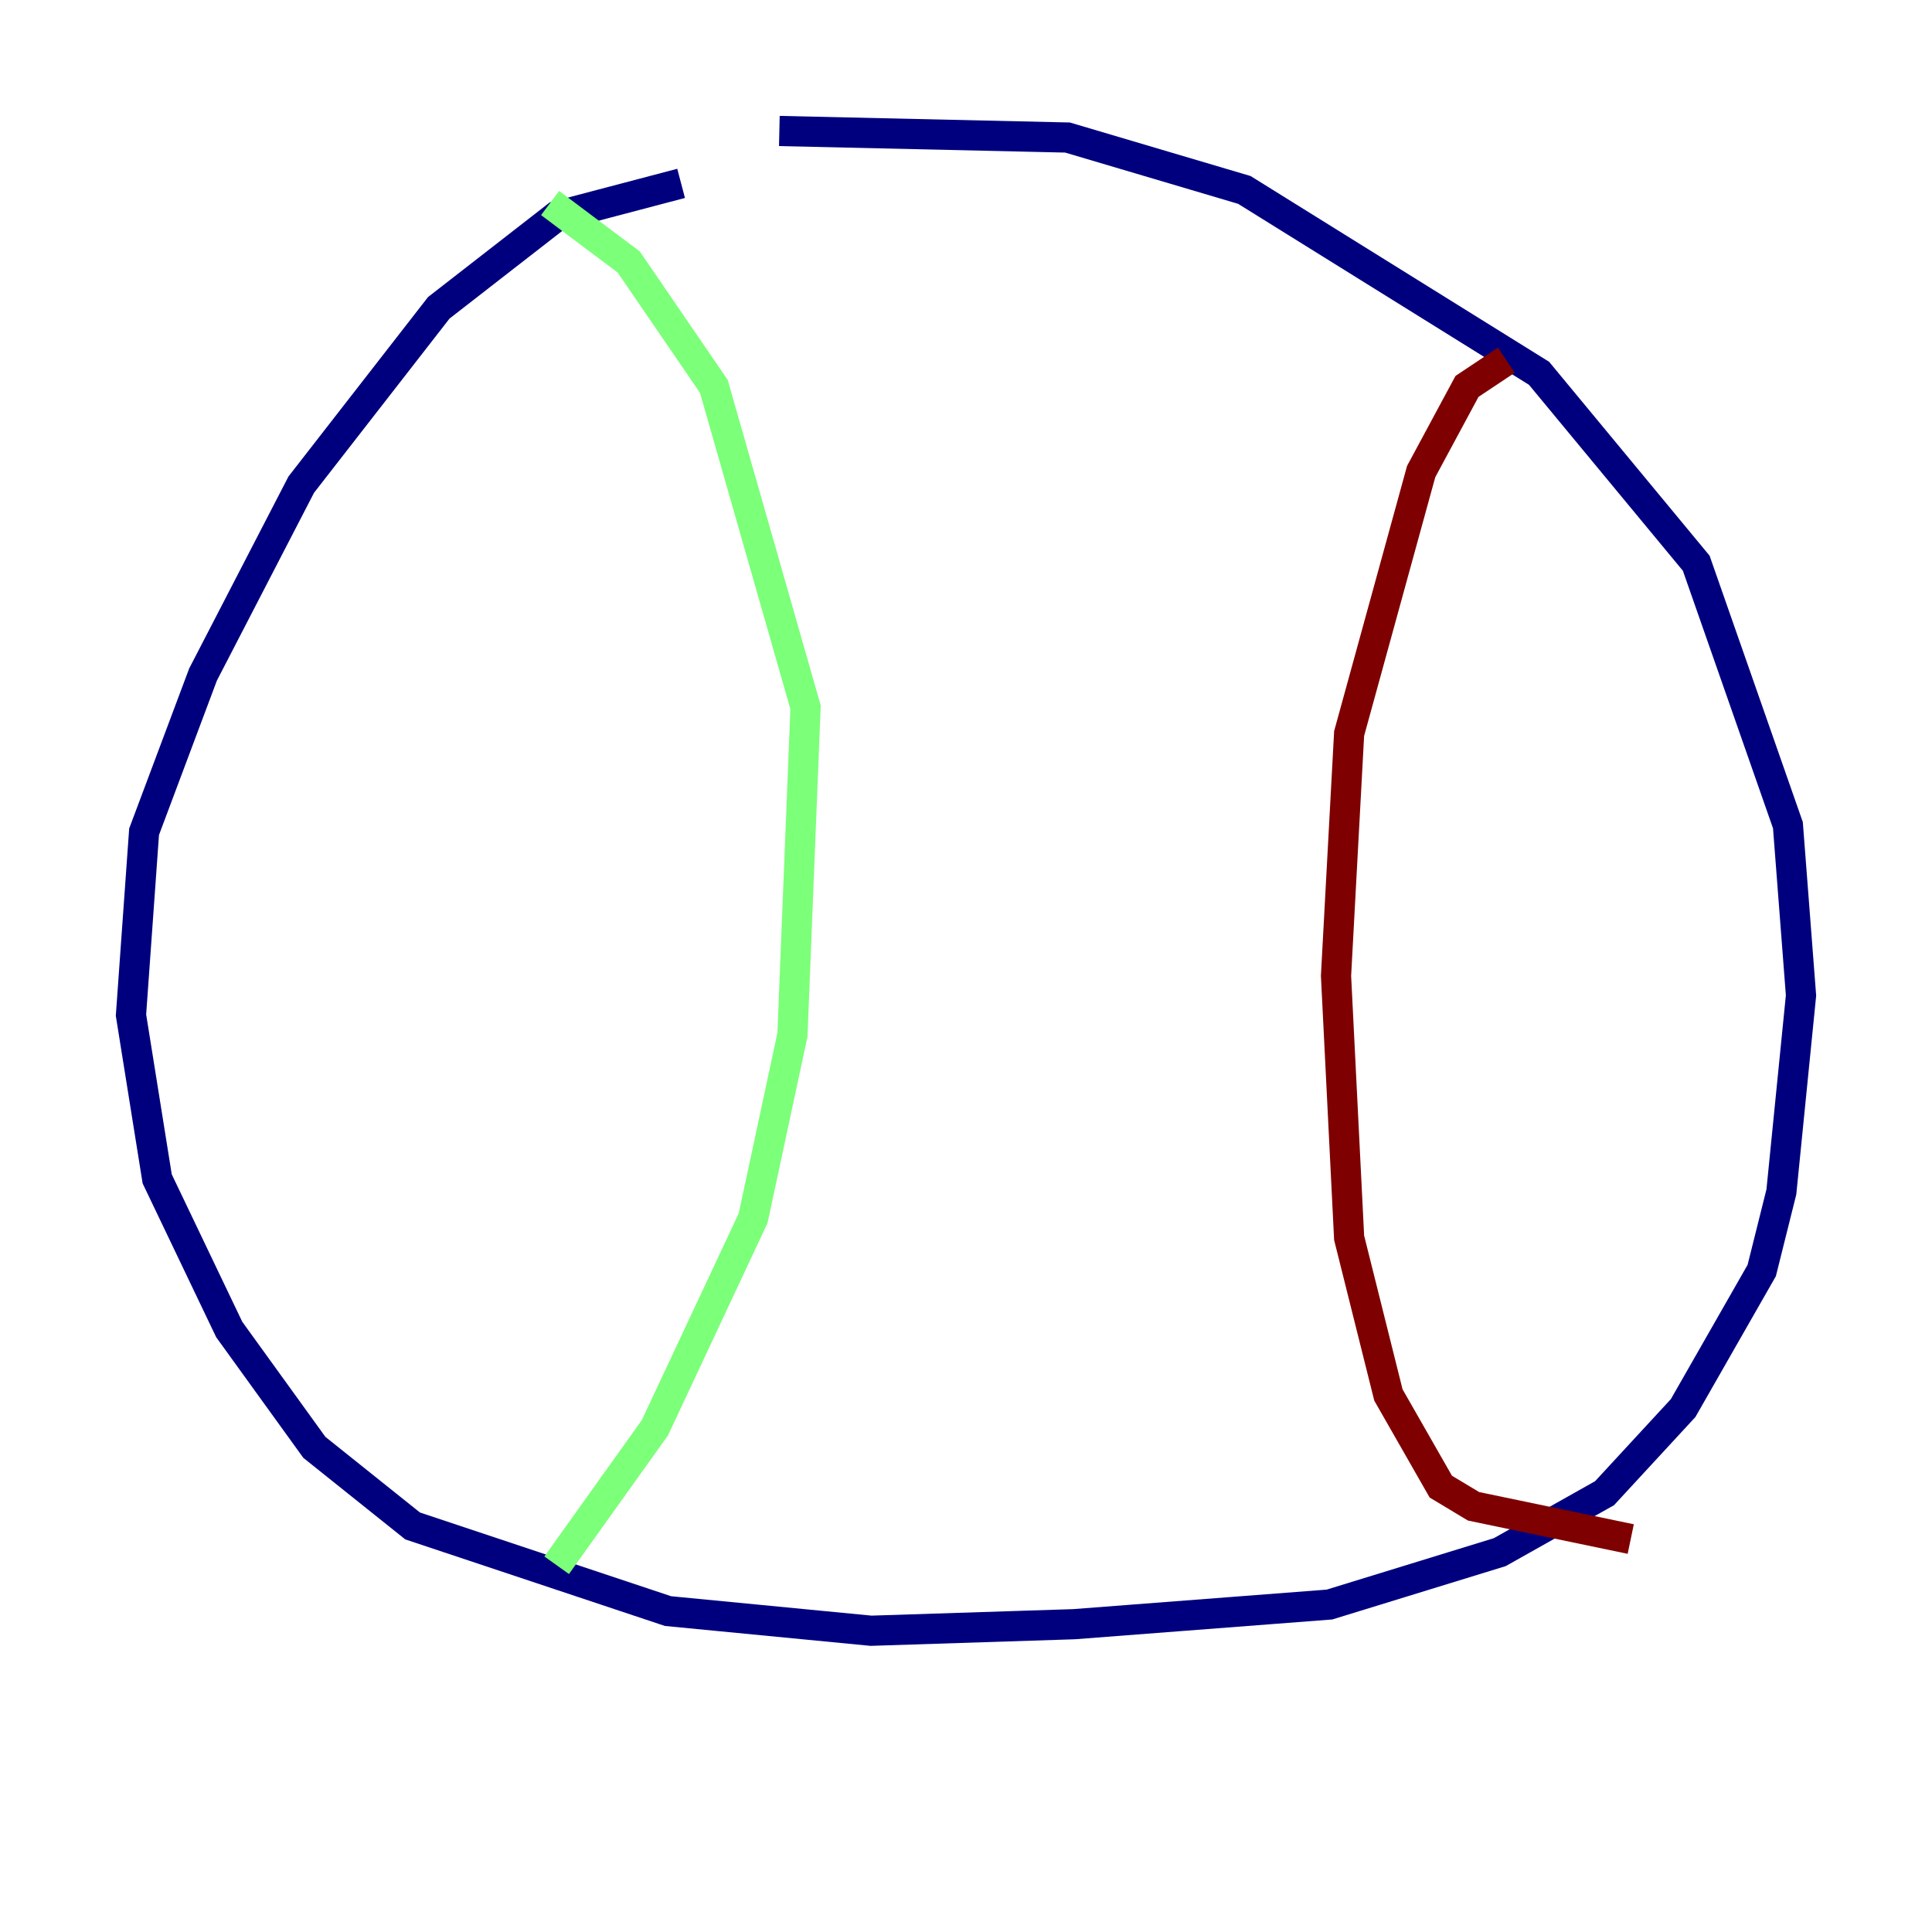 <?xml version="1.0" encoding="utf-8" ?>
<svg baseProfile="tiny" height="128" version="1.2" viewBox="0,0,128,128" width="128" xmlns="http://www.w3.org/2000/svg" xmlns:ev="http://www.w3.org/2001/xml-events" xmlns:xlink="http://www.w3.org/1999/xlink"><defs /><polyline fill="none" points="45.125,12.149 36.881,14.319 29.071,20.393 19.959,32.108 13.451,44.691 9.546,55.105 8.678,67.254 10.414,78.102 15.186,88.081 20.827,95.891 27.336,101.098 44.258,106.739 57.709,108.041 71.159,107.607 88.081,106.305 99.363,102.834 106.305,98.929 111.512,93.288 116.719,84.176 118.02,78.969 119.322,65.953 118.454,54.671 112.38,37.315 101.966,24.732 82.441,12.583 70.725,9.112 51.634,8.678" stroke="#00007f" stroke-width="2" /><polyline fill="none" points="36.447,13.451 41.654,17.356 47.295,25.6 53.37,46.861 52.502,68.556 49.898,80.705 43.39,94.59 36.881,103.702" stroke="#7cff79" stroke-width="2" /><polyline fill="none" points="99.797,23.864 97.193,25.6 94.156,31.241 89.383,48.597 88.515,64.651 89.383,82.007 91.986,92.42 95.458,98.495 97.627,99.797 108.041,101.966" stroke="#7f0000" stroke-width="2" /></svg>